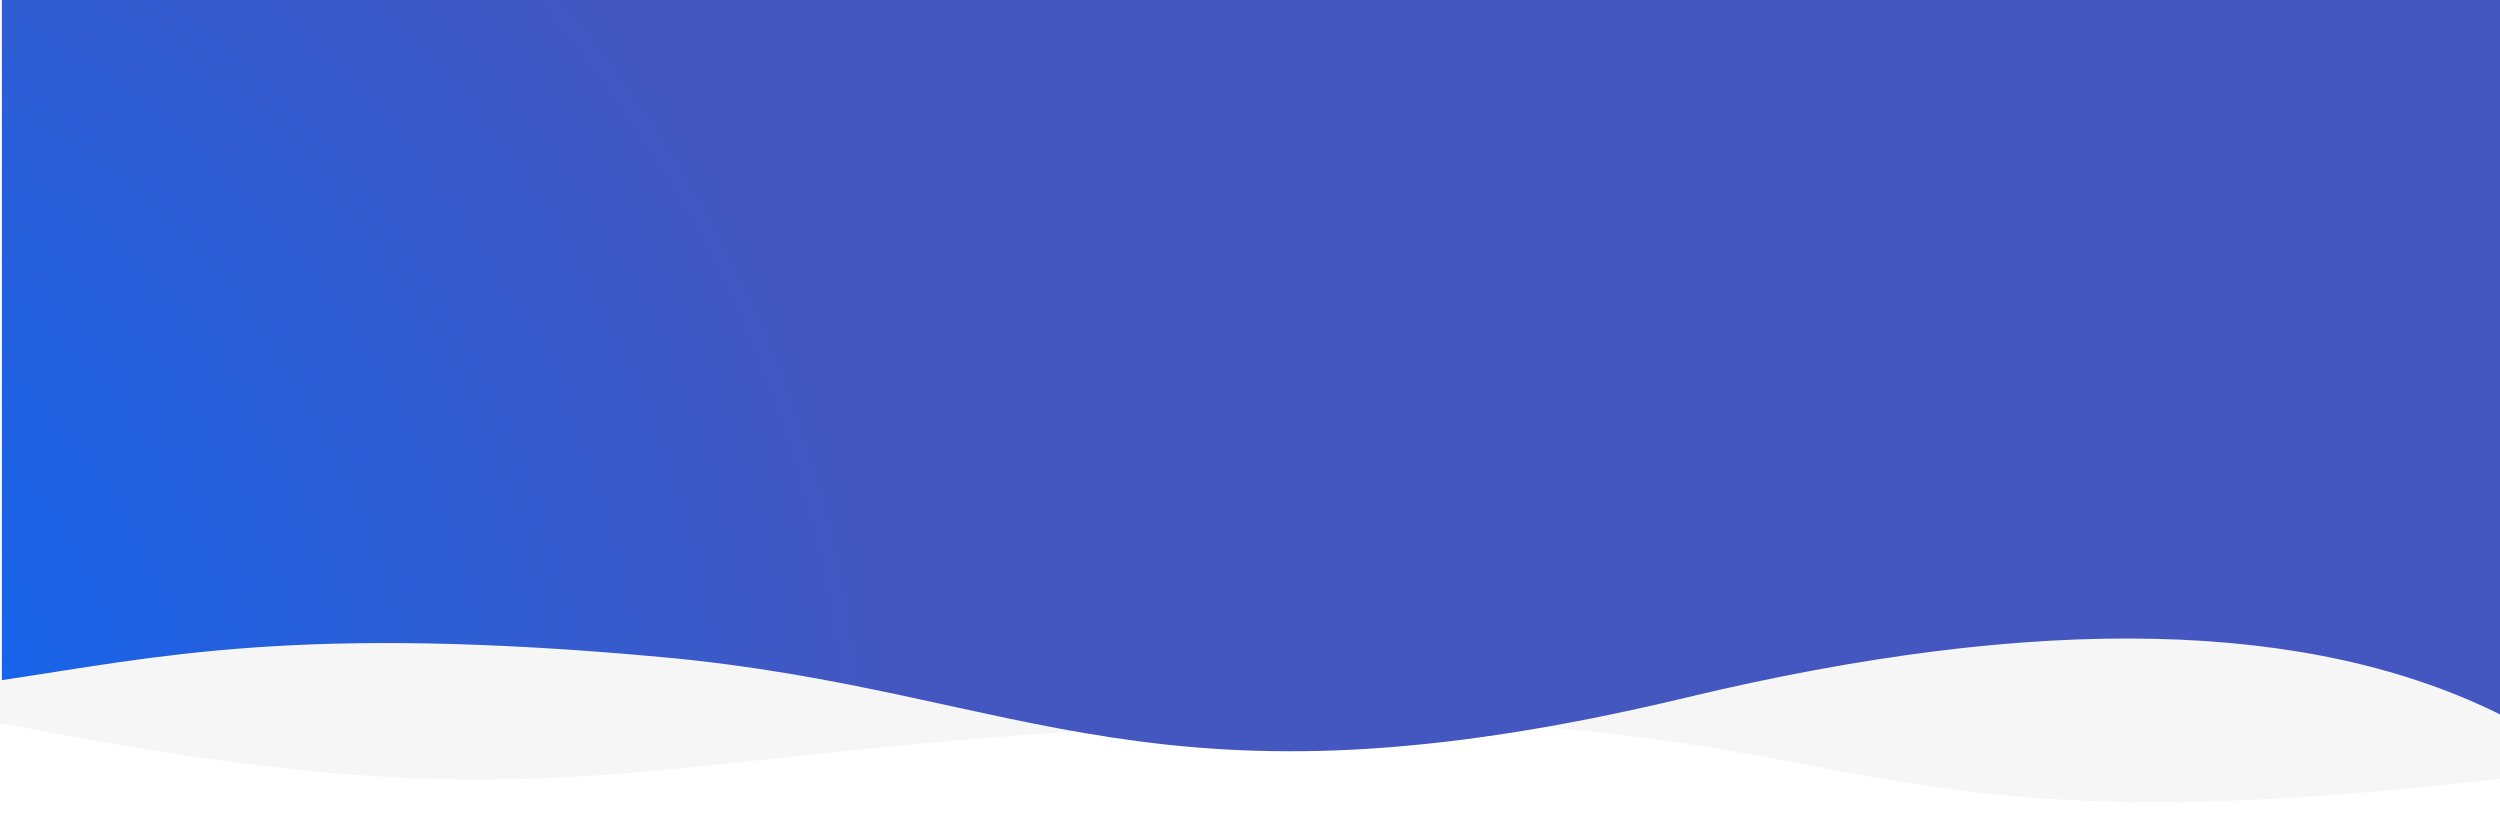 <?xml version="1.0" encoding="utf-8"?>
<!-- Generator: Adobe Illustrator 16.0.0, SVG Export Plug-In . SVG Version: 6.00 Build 0)  -->
<!DOCTYPE svg PUBLIC "-//W3C//DTD SVG 1.1//EN" "http://www.w3.org/Graphics/SVG/1.1/DTD/svg11.dtd">
<svg version="1.1" id="Layer_1" xmlns="http://www.w3.org/2000/svg" xmlns:xlink="http://www.w3.org/1999/xlink" x="0px" y="0px"
	 width="1300px" height="424px" viewBox="0 75 1300 424" enable-background="new 0 75 1300 424" xml:space="preserve">
<title>wave_background</title>
<desc>Created with Sketch.</desc>
<g id="Ressource">
	<g id="wave_background">
		<g id="Group-4">
			<path id="Wave" opacity="0.15" fill="#C4C4C4" enable-background="new    " d="M0,0h1300c-0.156,99.066-0.156,259.046,0,479.939
				c-360.621,42.35-321.107-40.244-650-28.987c-328.894,11.257-343.411,60.248-650,0C1,327.508,1,177.191,0,0z"/>
			
				<radialGradient id="Wave_2_" cx="344.83" cy="644.992" r="1.478" gradientTransform="matrix(439.041 -155.176 155.176 439.042 -251698.438 -229156.094)" gradientUnits="userSpaceOnUse">
				<stop  offset="0" style="stop-color:#0069FF"/>
				<stop  offset="0.029" style="stop-color:#0269FD"/>
				<stop  offset="0.045" style="stop-color:#0369FC"/>
				<stop  offset="0.06" style="stop-color:#0468FB"/>
				<stop  offset="0.255" style="stop-color:#1165EF"/>
				<stop  offset="1" style="stop-color:#4457C0"/>
			</radialGradient>
			<path id="Wave_1_" fill="url(#Wave_2_)" d="M1302,0H377.299H1c0,223.961,0,366.85,0,428.667
				c80.396-11.923,154.187-29.332,343.719-11.923c189.531,17.411,256.457,87.045,531.959,21.03
				c183.669-44.01,325.442-40.771,425.322,9.716V0z"/>
		</g>
	</g>
</g>
</svg>
